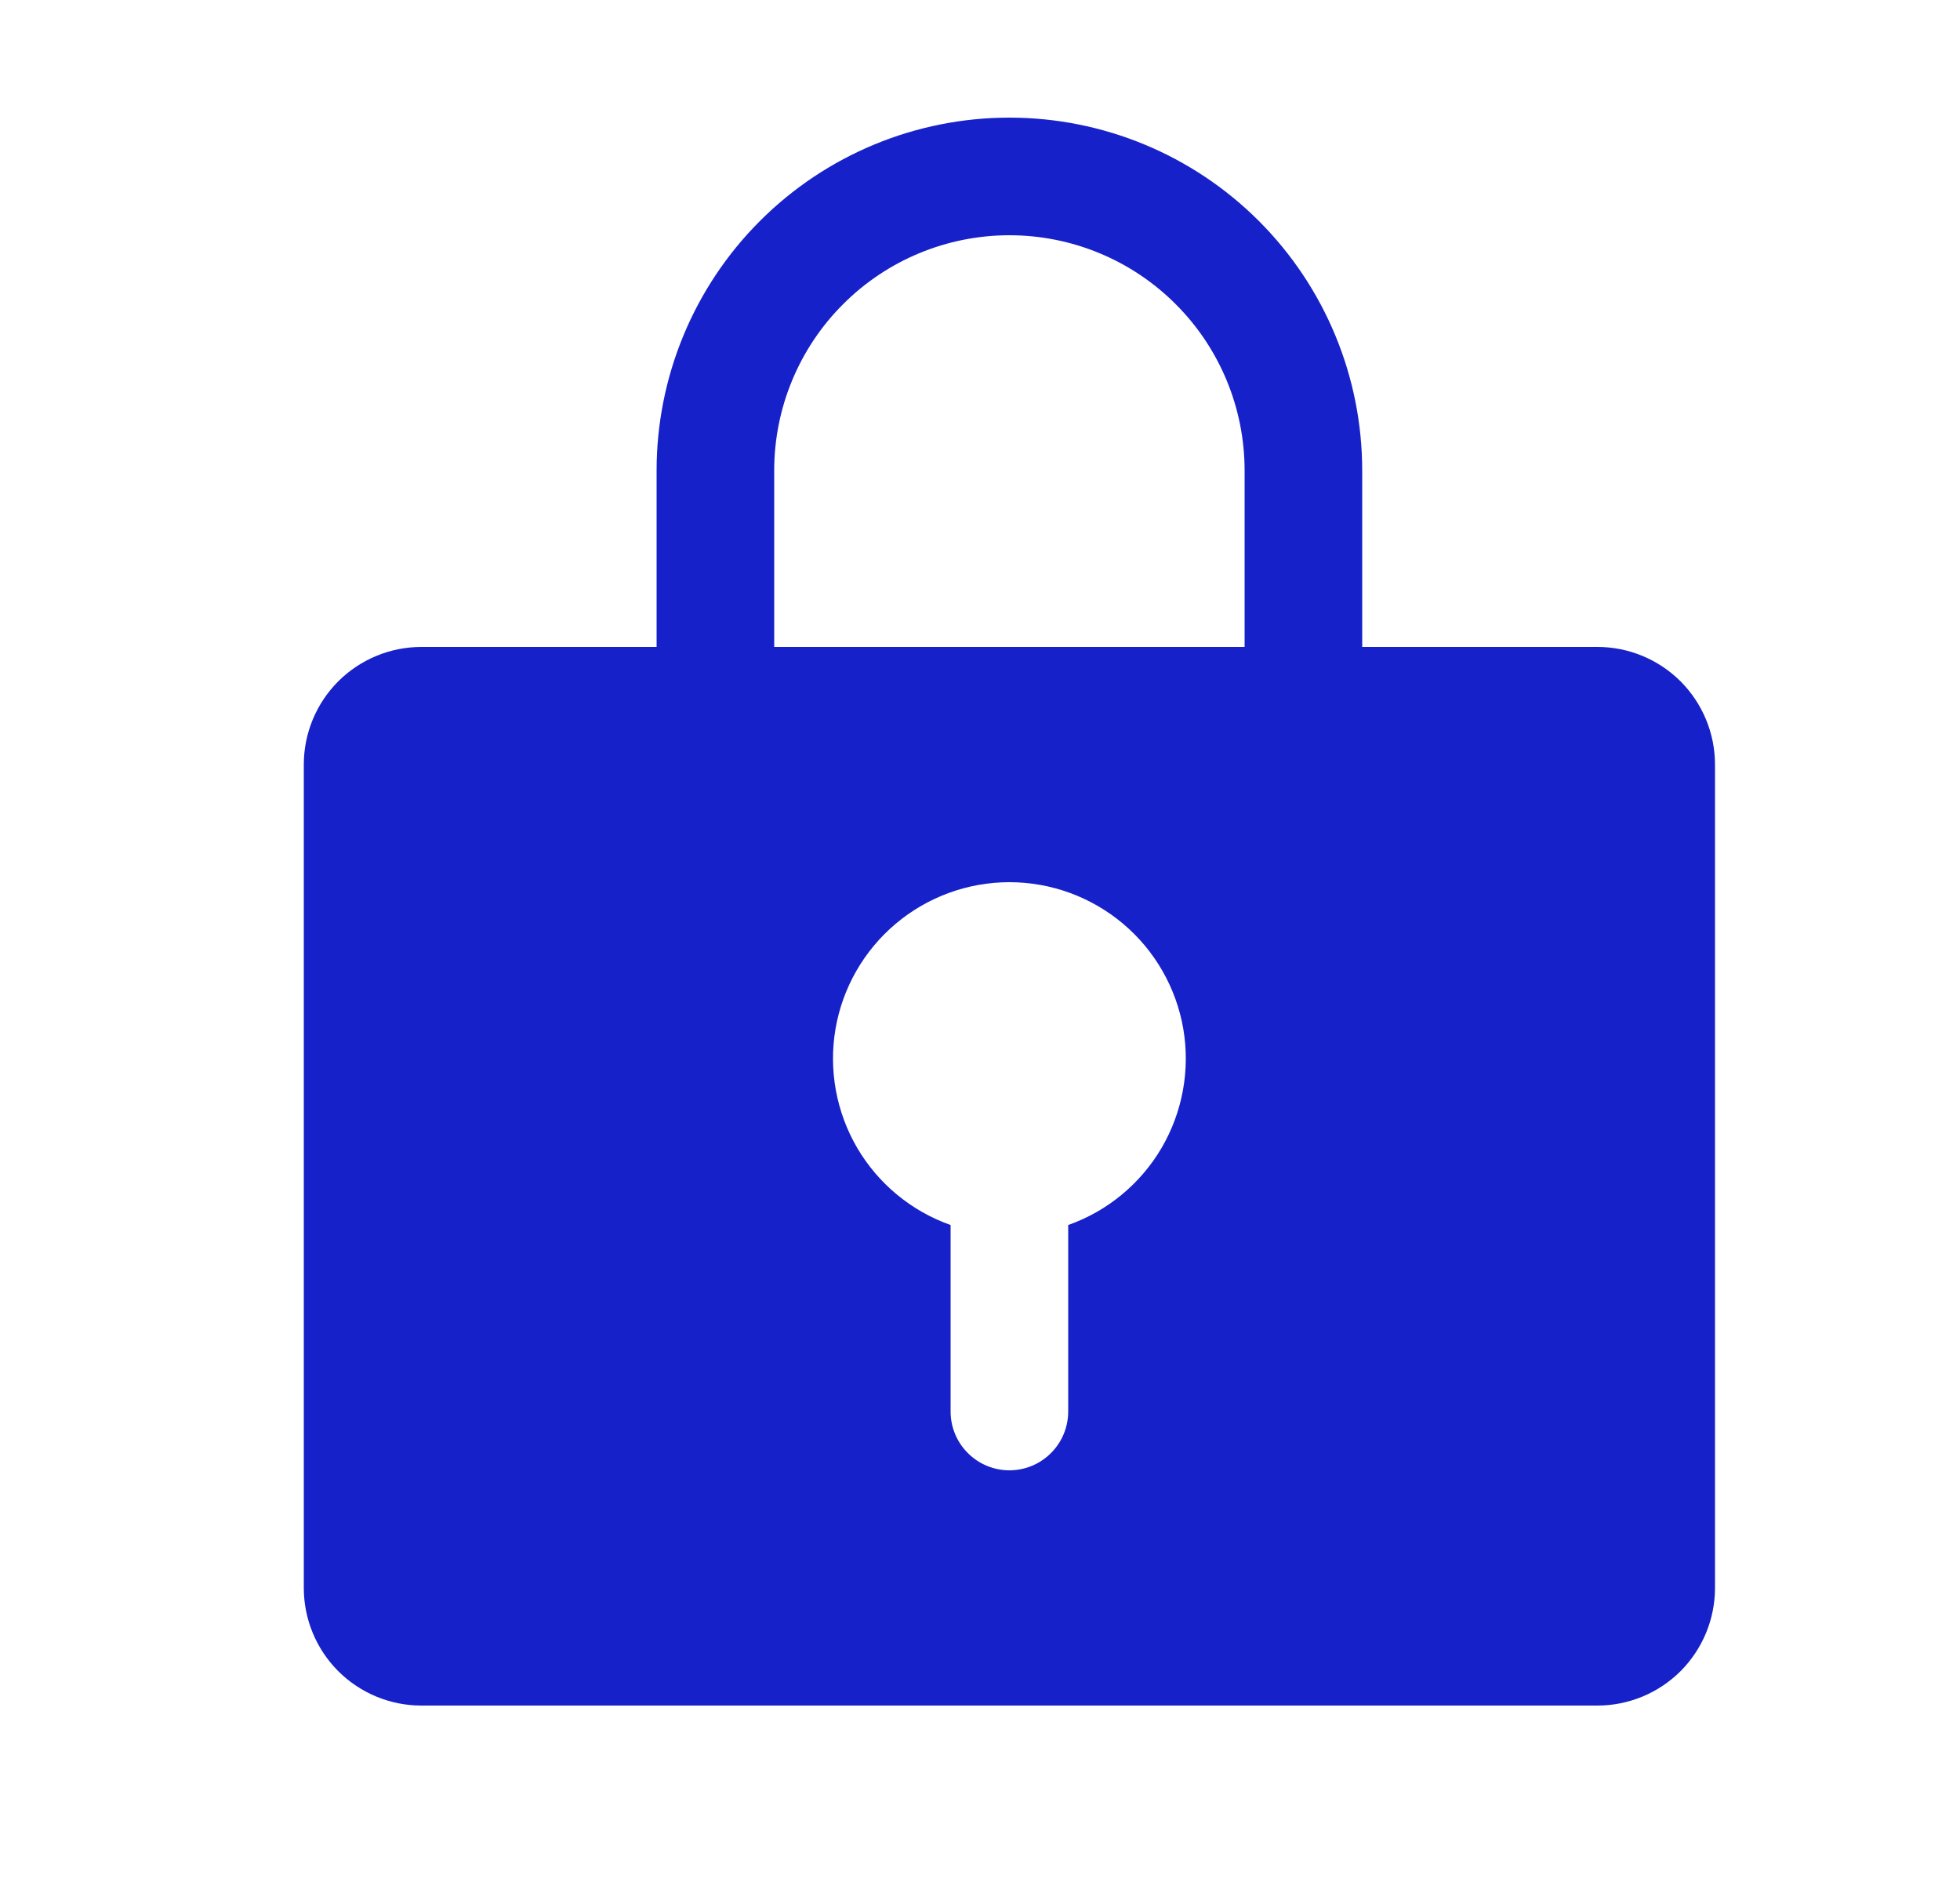 <svg width="25" height="24" viewBox="0 0 25 24" fill="none" xmlns="http://www.w3.org/2000/svg">
<path d="M20.375 8.25H17.375V6C17.375 4.807 16.901 3.662 16.057 2.818C15.213 1.974 14.069 1.5 12.875 1.5C11.681 1.5 10.537 1.974 9.693 2.818C8.849 3.662 8.375 4.807 8.375 6V8.25H5.375C4.977 8.25 4.596 8.408 4.314 8.689C4.033 8.971 3.875 9.352 3.875 9.75V20.25C3.875 20.648 4.033 21.029 4.314 21.311C4.596 21.592 4.977 21.75 5.375 21.75H20.375C20.773 21.75 21.154 21.592 21.436 21.311C21.717 21.029 21.875 20.648 21.875 20.25V9.75C21.875 9.352 21.717 8.971 21.436 8.689C21.154 8.408 20.773 8.25 20.375 8.25ZM13.625 15.622V18C13.625 18.199 13.546 18.39 13.405 18.53C13.265 18.671 13.074 18.75 12.875 18.75C12.676 18.75 12.485 18.671 12.345 18.53C12.204 18.39 12.125 18.199 12.125 18V15.622C11.625 15.445 11.203 15.097 10.934 14.639C10.666 14.181 10.568 13.643 10.657 13.12C10.747 12.597 11.019 12.122 11.425 11.78C11.831 11.438 12.344 11.25 12.875 11.25C13.406 11.25 13.919 11.438 14.325 11.78C14.731 12.122 15.003 12.597 15.093 13.12C15.182 13.643 15.084 14.181 14.816 14.639C14.547 15.097 14.125 15.445 13.625 15.622ZM15.875 8.25H9.875V6C9.875 5.204 10.191 4.441 10.754 3.879C11.316 3.316 12.079 3 12.875 3C13.671 3 14.434 3.316 14.996 3.879C15.559 4.441 15.875 5.204 15.875 6V8.25Z" fill="#1721C9"/>
</svg>
